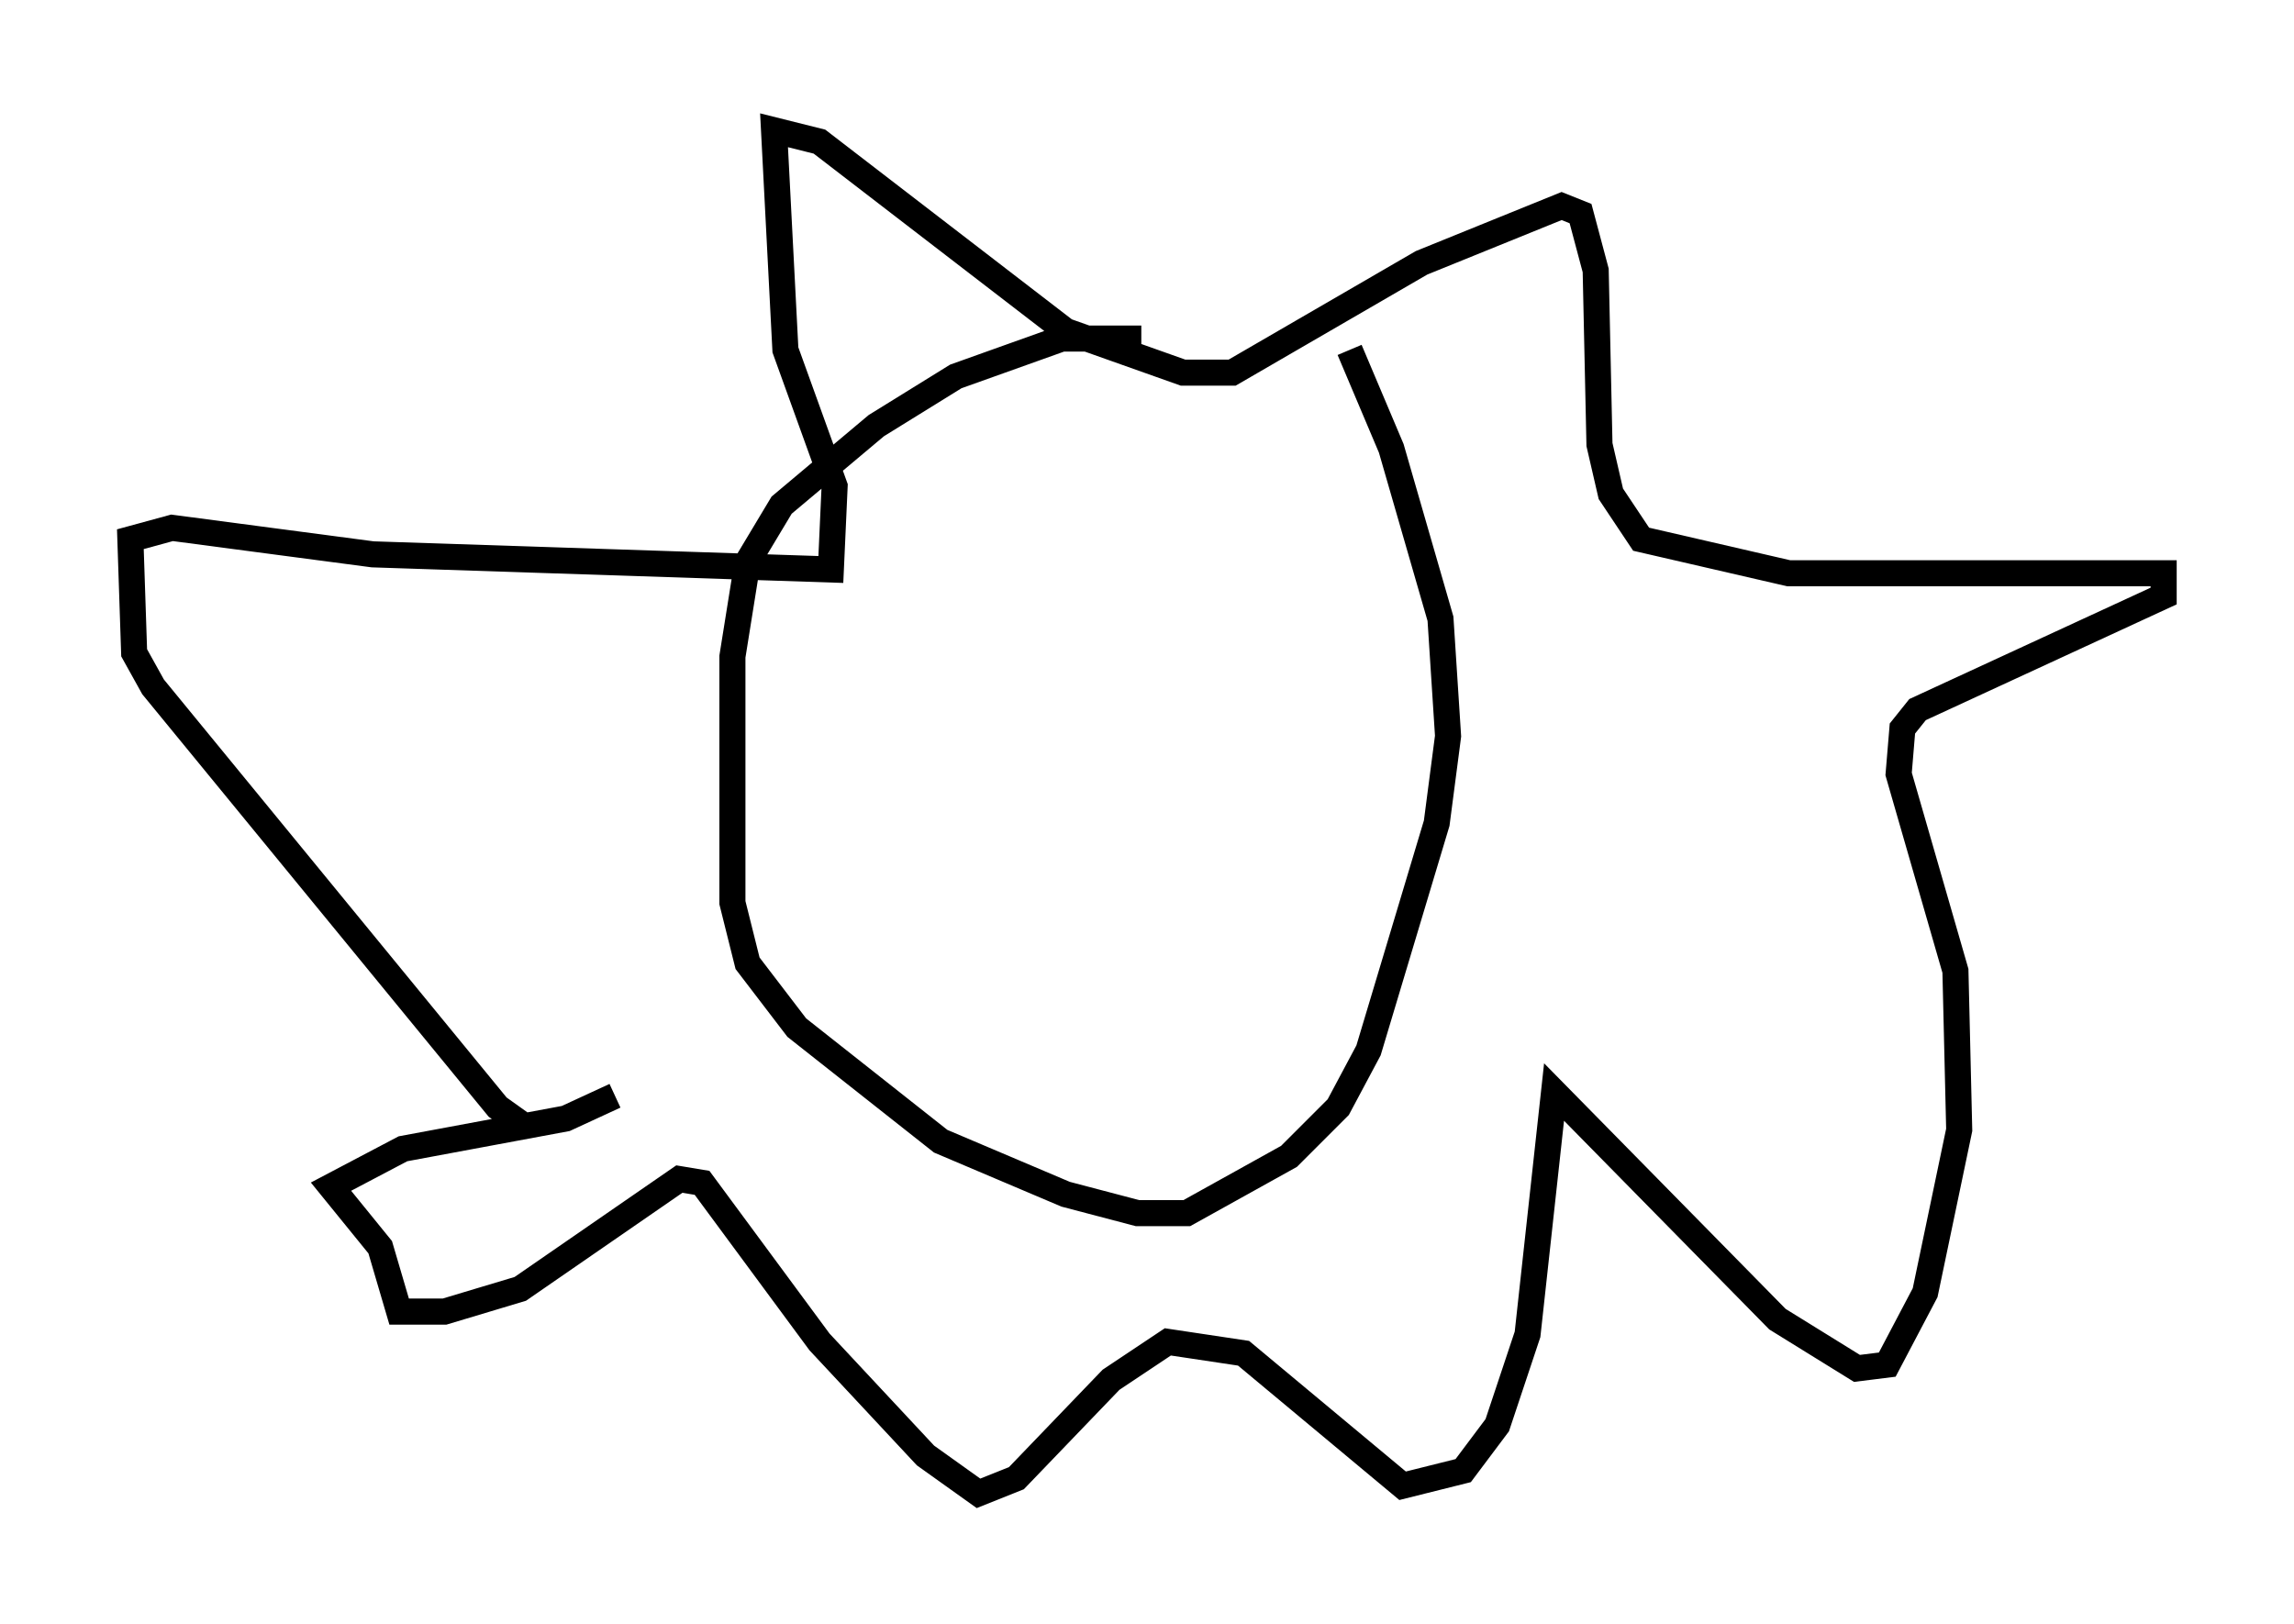 <?xml version="1.0" encoding="utf-8" ?>
<svg baseProfile="full" height="62.29" version="1.1" width="88" xmlns="http://www.w3.org/2000/svg" xmlns:ev="http://www.w3.org/2001/xml-events" xmlns:xlink="http://www.w3.org/1999/xlink"><defs /><rect fill="white" height="62.29" width="88" x="0" y="0" /><path d="M47.994, 13.715 m-4.212, -0.726 l-3.05, 0.0 -4.067, 1.453 l-3.05, 1.888 -3.631, 3.05 l-1.307, 2.179 -0.581, 3.631 l0.0, 9.441 0.581, 2.324 l1.888, 2.469 5.52, 4.358 l4.793, 2.034 2.76, 0.726 l1.888, 0.0 3.922, -2.179 l1.888, -1.888 1.162, -2.179 l2.615, -8.715 0.436, -3.341 l-0.291, -4.503 -1.888, -6.536 l-1.598, -3.777 m-31.665, 29.776 l-1.017, -0.726 -13.218, -16.123 l-0.726, -1.307 -0.145, -4.358 l1.598, -0.436 7.698, 1.017 l17.575, 0.581 0.145, -3.196 l-1.888, -5.229 -0.436, -8.425 l1.743, 0.436 9.441, 7.263 l4.503, 1.598 1.888, 0.0 l7.263, -4.212 5.374, -2.179 l0.726, 0.291 0.581, 2.179 l0.145, 6.682 0.436, 1.888 l1.162, 1.743 5.665, 1.307 l14.38, 0.0 0.0, 0.872 l-9.441, 4.358 -0.581, 0.726 l-0.145, 1.743 2.179, 7.553 l0.145, 6.101 -1.307, 6.246 l-1.453, 2.76 -1.162, 0.145 l-3.05, -1.888 -8.57, -8.715 l-1.017, 9.296 -1.162, 3.486 l-1.307, 1.743 -2.324, 0.581 l-6.101, -5.084 -2.905, -0.436 l-2.179, 1.453 -3.631, 3.777 l-1.453, 0.581 -2.034, -1.453 l-4.067, -4.358 -4.503, -6.101 l-0.872, -0.145 -6.101, 4.212 l-2.905, 0.872 -1.743, 0.0 l-0.726, -2.469 -1.888, -2.324 l2.76, -1.453 6.246, -1.162 l1.888, -0.872 " fill="none" stroke="black" stroke-width="1" /></svg>